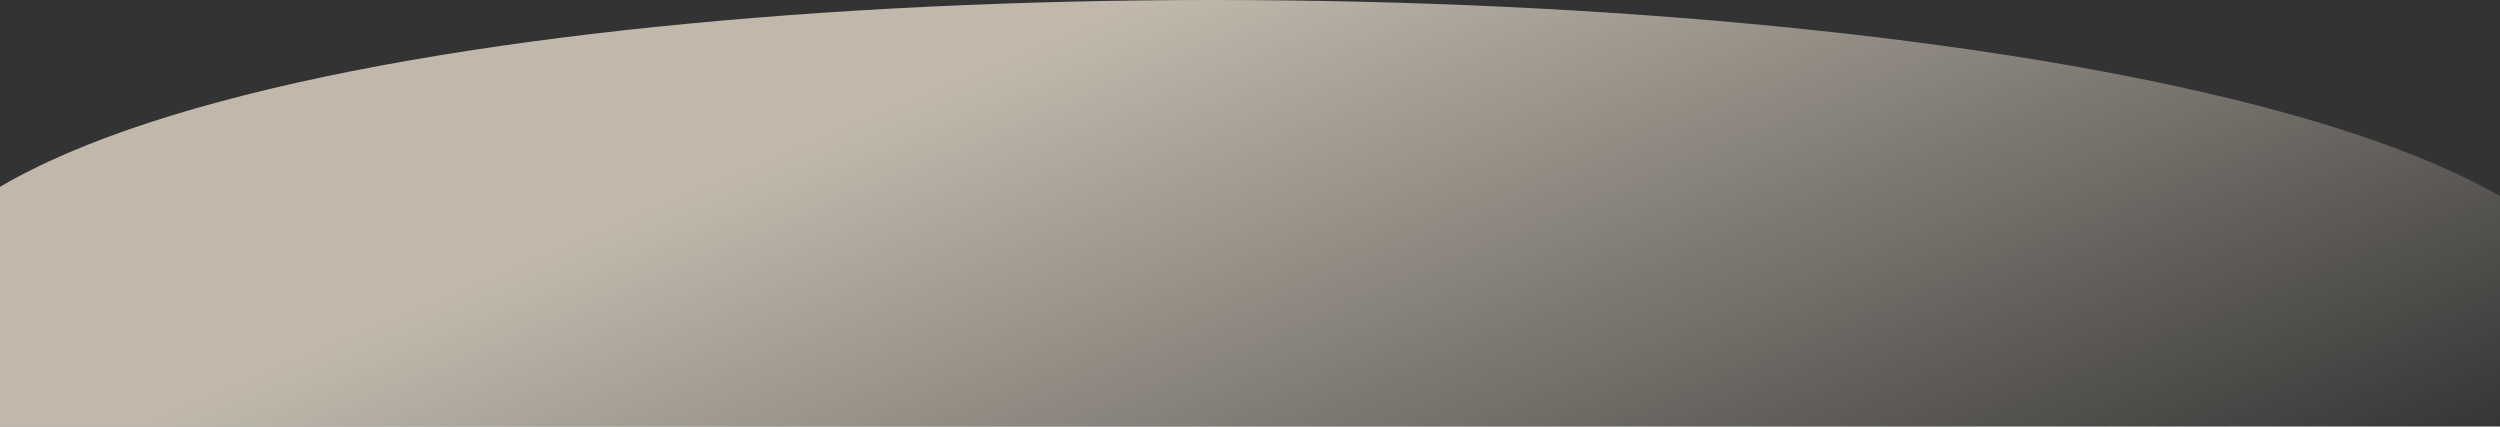 <svg version="1.2" xmlns="http://www.w3.org/2000/svg" viewBox="0 0 1600 273" width="1600" height="273">
	<rect x="0" y="0" width="1600" height="273" fill="#333333" stroke="none"/>
	<title>image</title>
	<defs>
		<linearGradient id="g1" x1="1526.5" y1="-335" x2="1760" y2="218.5" gradientUnits="userSpaceOnUse">
			<stop offset="0" stop-color="#fef2df"/>
			<stop offset="1" stop-color="#fef2df" stop-opacity="0"/>
		</linearGradient>
	</defs>
	<style>
		.s0 { opacity: .7;fill: url(#g1) } 
	</style>
	<path id="Layer" class="s0" d="m-46.5 273c-275.4-375.4 1968.6-352.4 1694.2 0z" />
</svg>